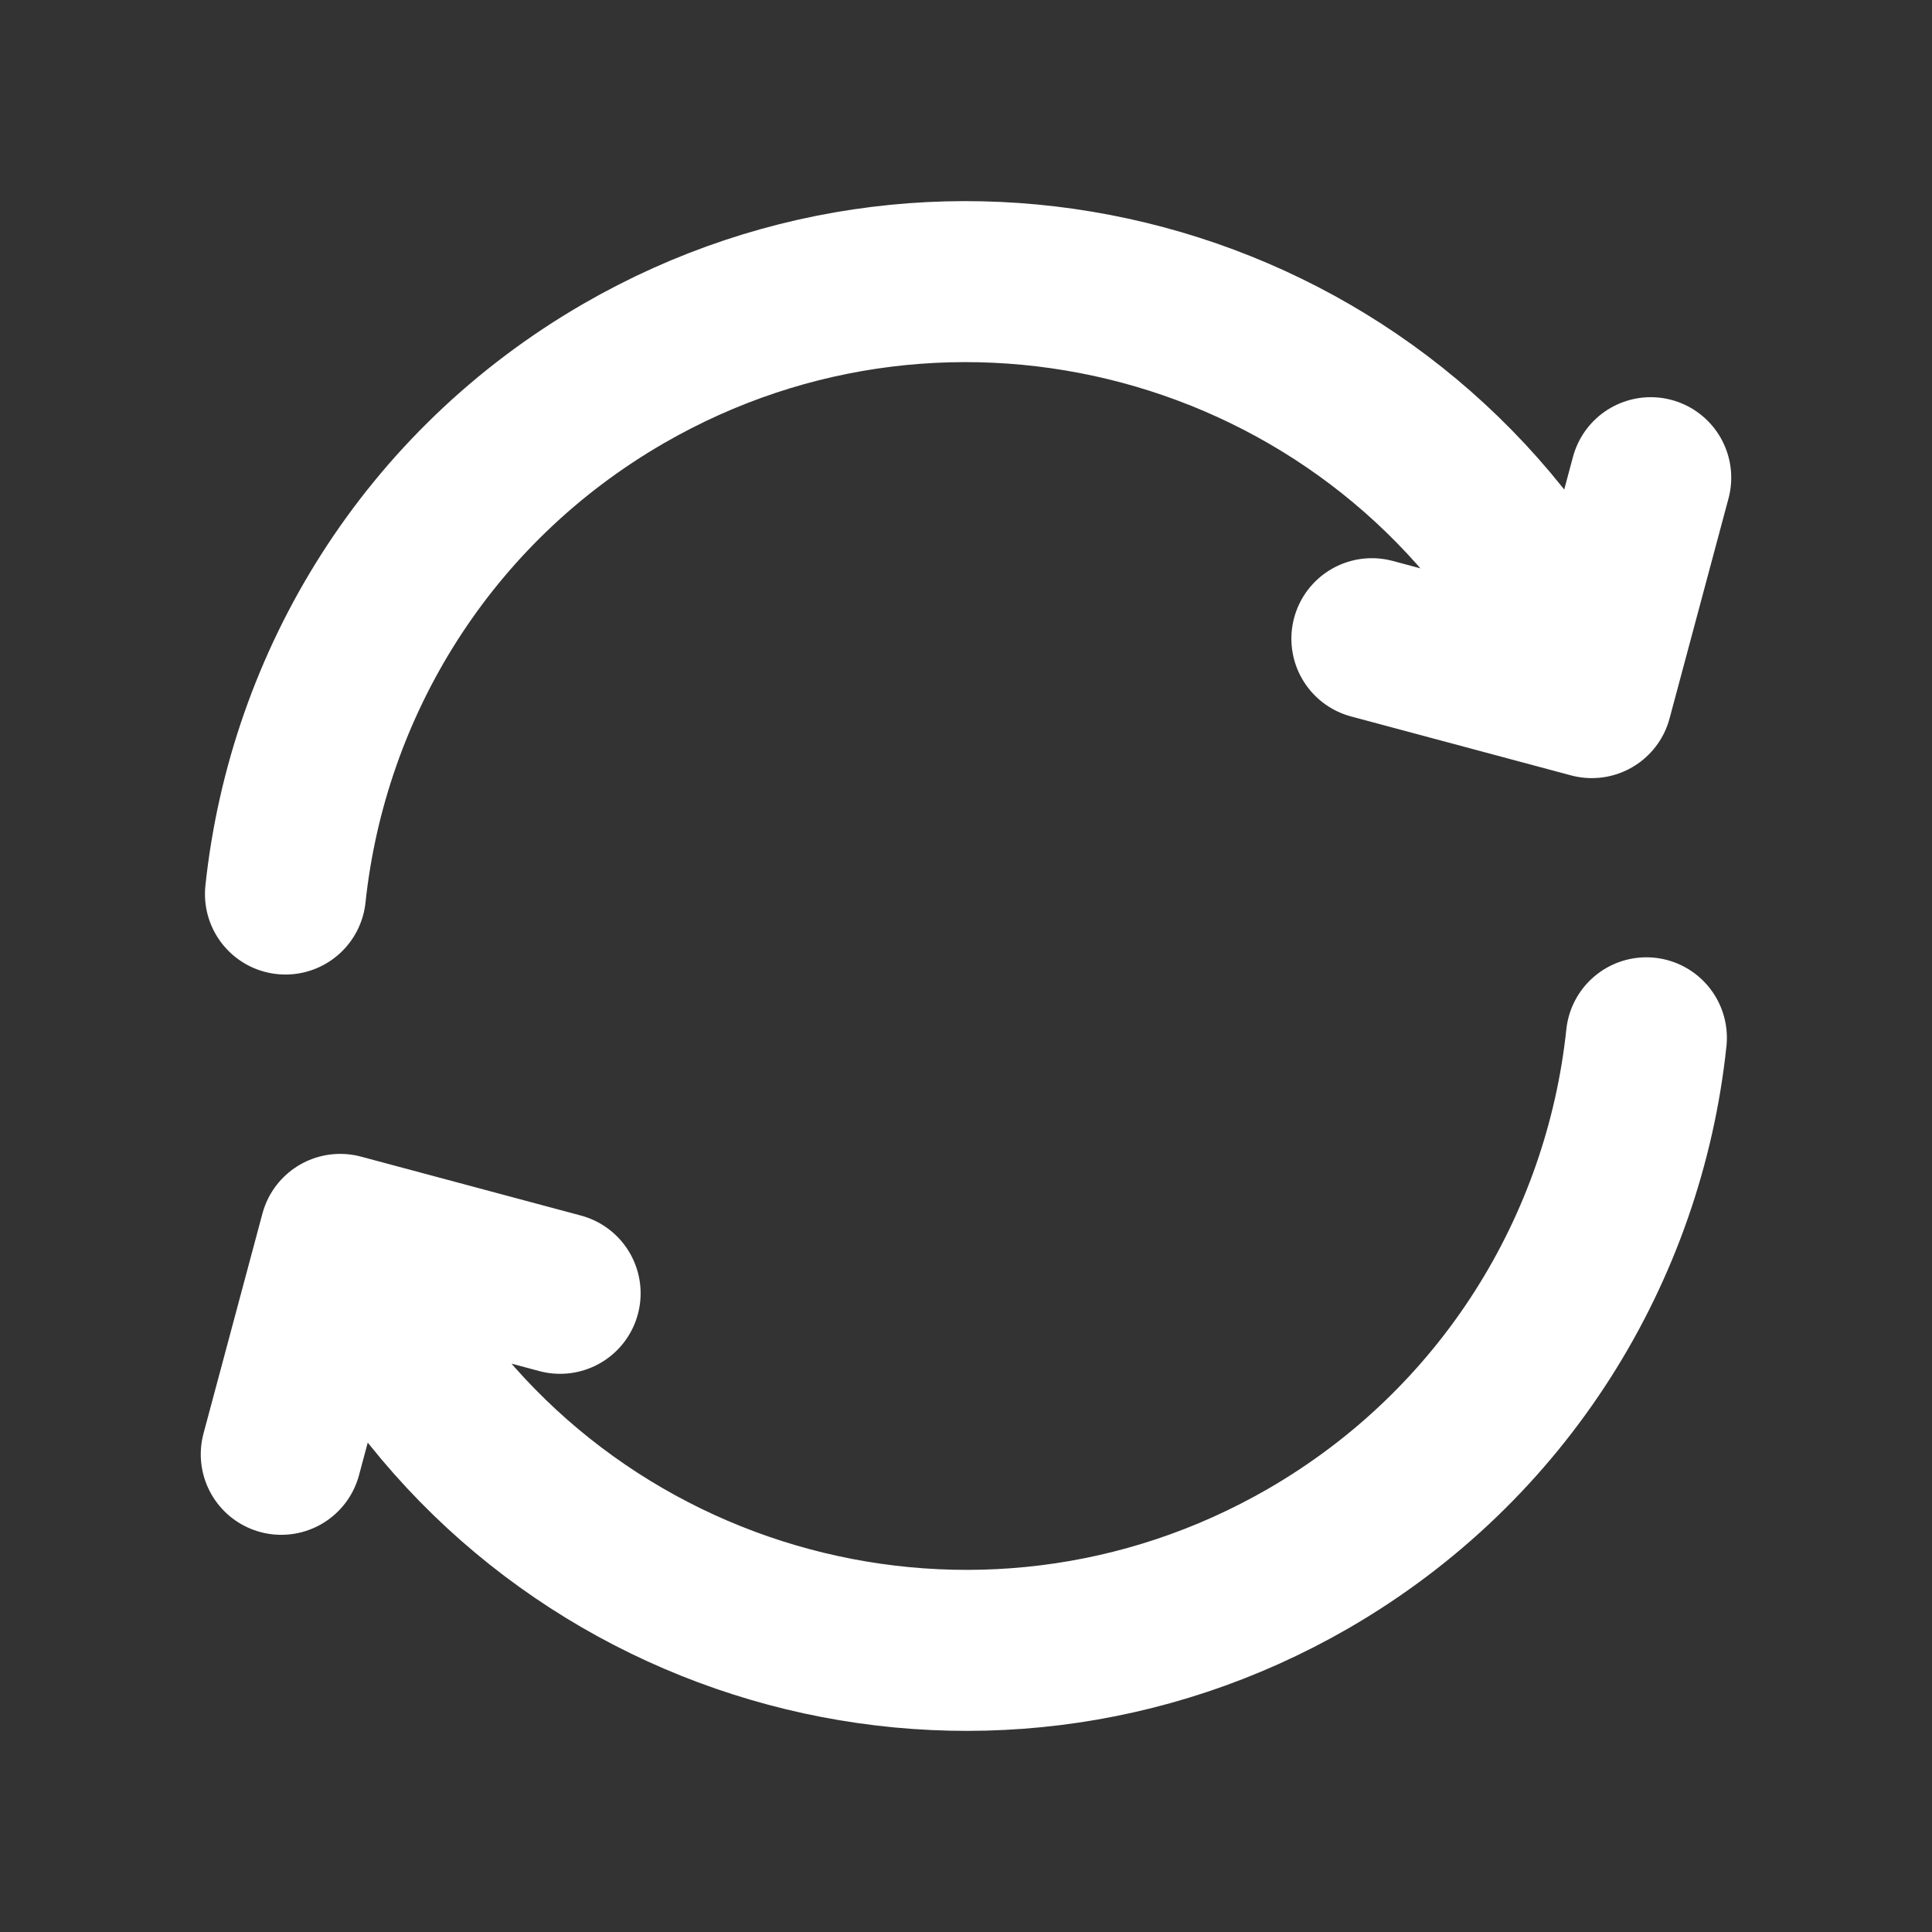 <svg width="12" height="12" viewBox="0 0 12 12" fill="none" xmlns="http://www.w3.org/2000/svg">
<rect x="0" y="0" width="12" height="12" fill="#333333" stroke="none"/>
<g id="refresh-cw-05">
<path id="Icon" d="M10.226 6.446C10.088 7.751 9.348 8.974 8.125 9.681C6.092 10.854 3.493 10.158 2.319 8.125L2.194 7.908M1.773 5.553C1.912 4.248 2.651 3.026 3.875 2.319C5.908 1.146 8.507 1.842 9.68 3.875L9.805 4.091M1.747 9.033L2.113 7.667L3.479 8.033M8.521 3.967L9.887 4.333L10.253 2.967" stroke="white" stroke-linecap="round" stroke-linejoin="round"/>
</g>
</svg>
